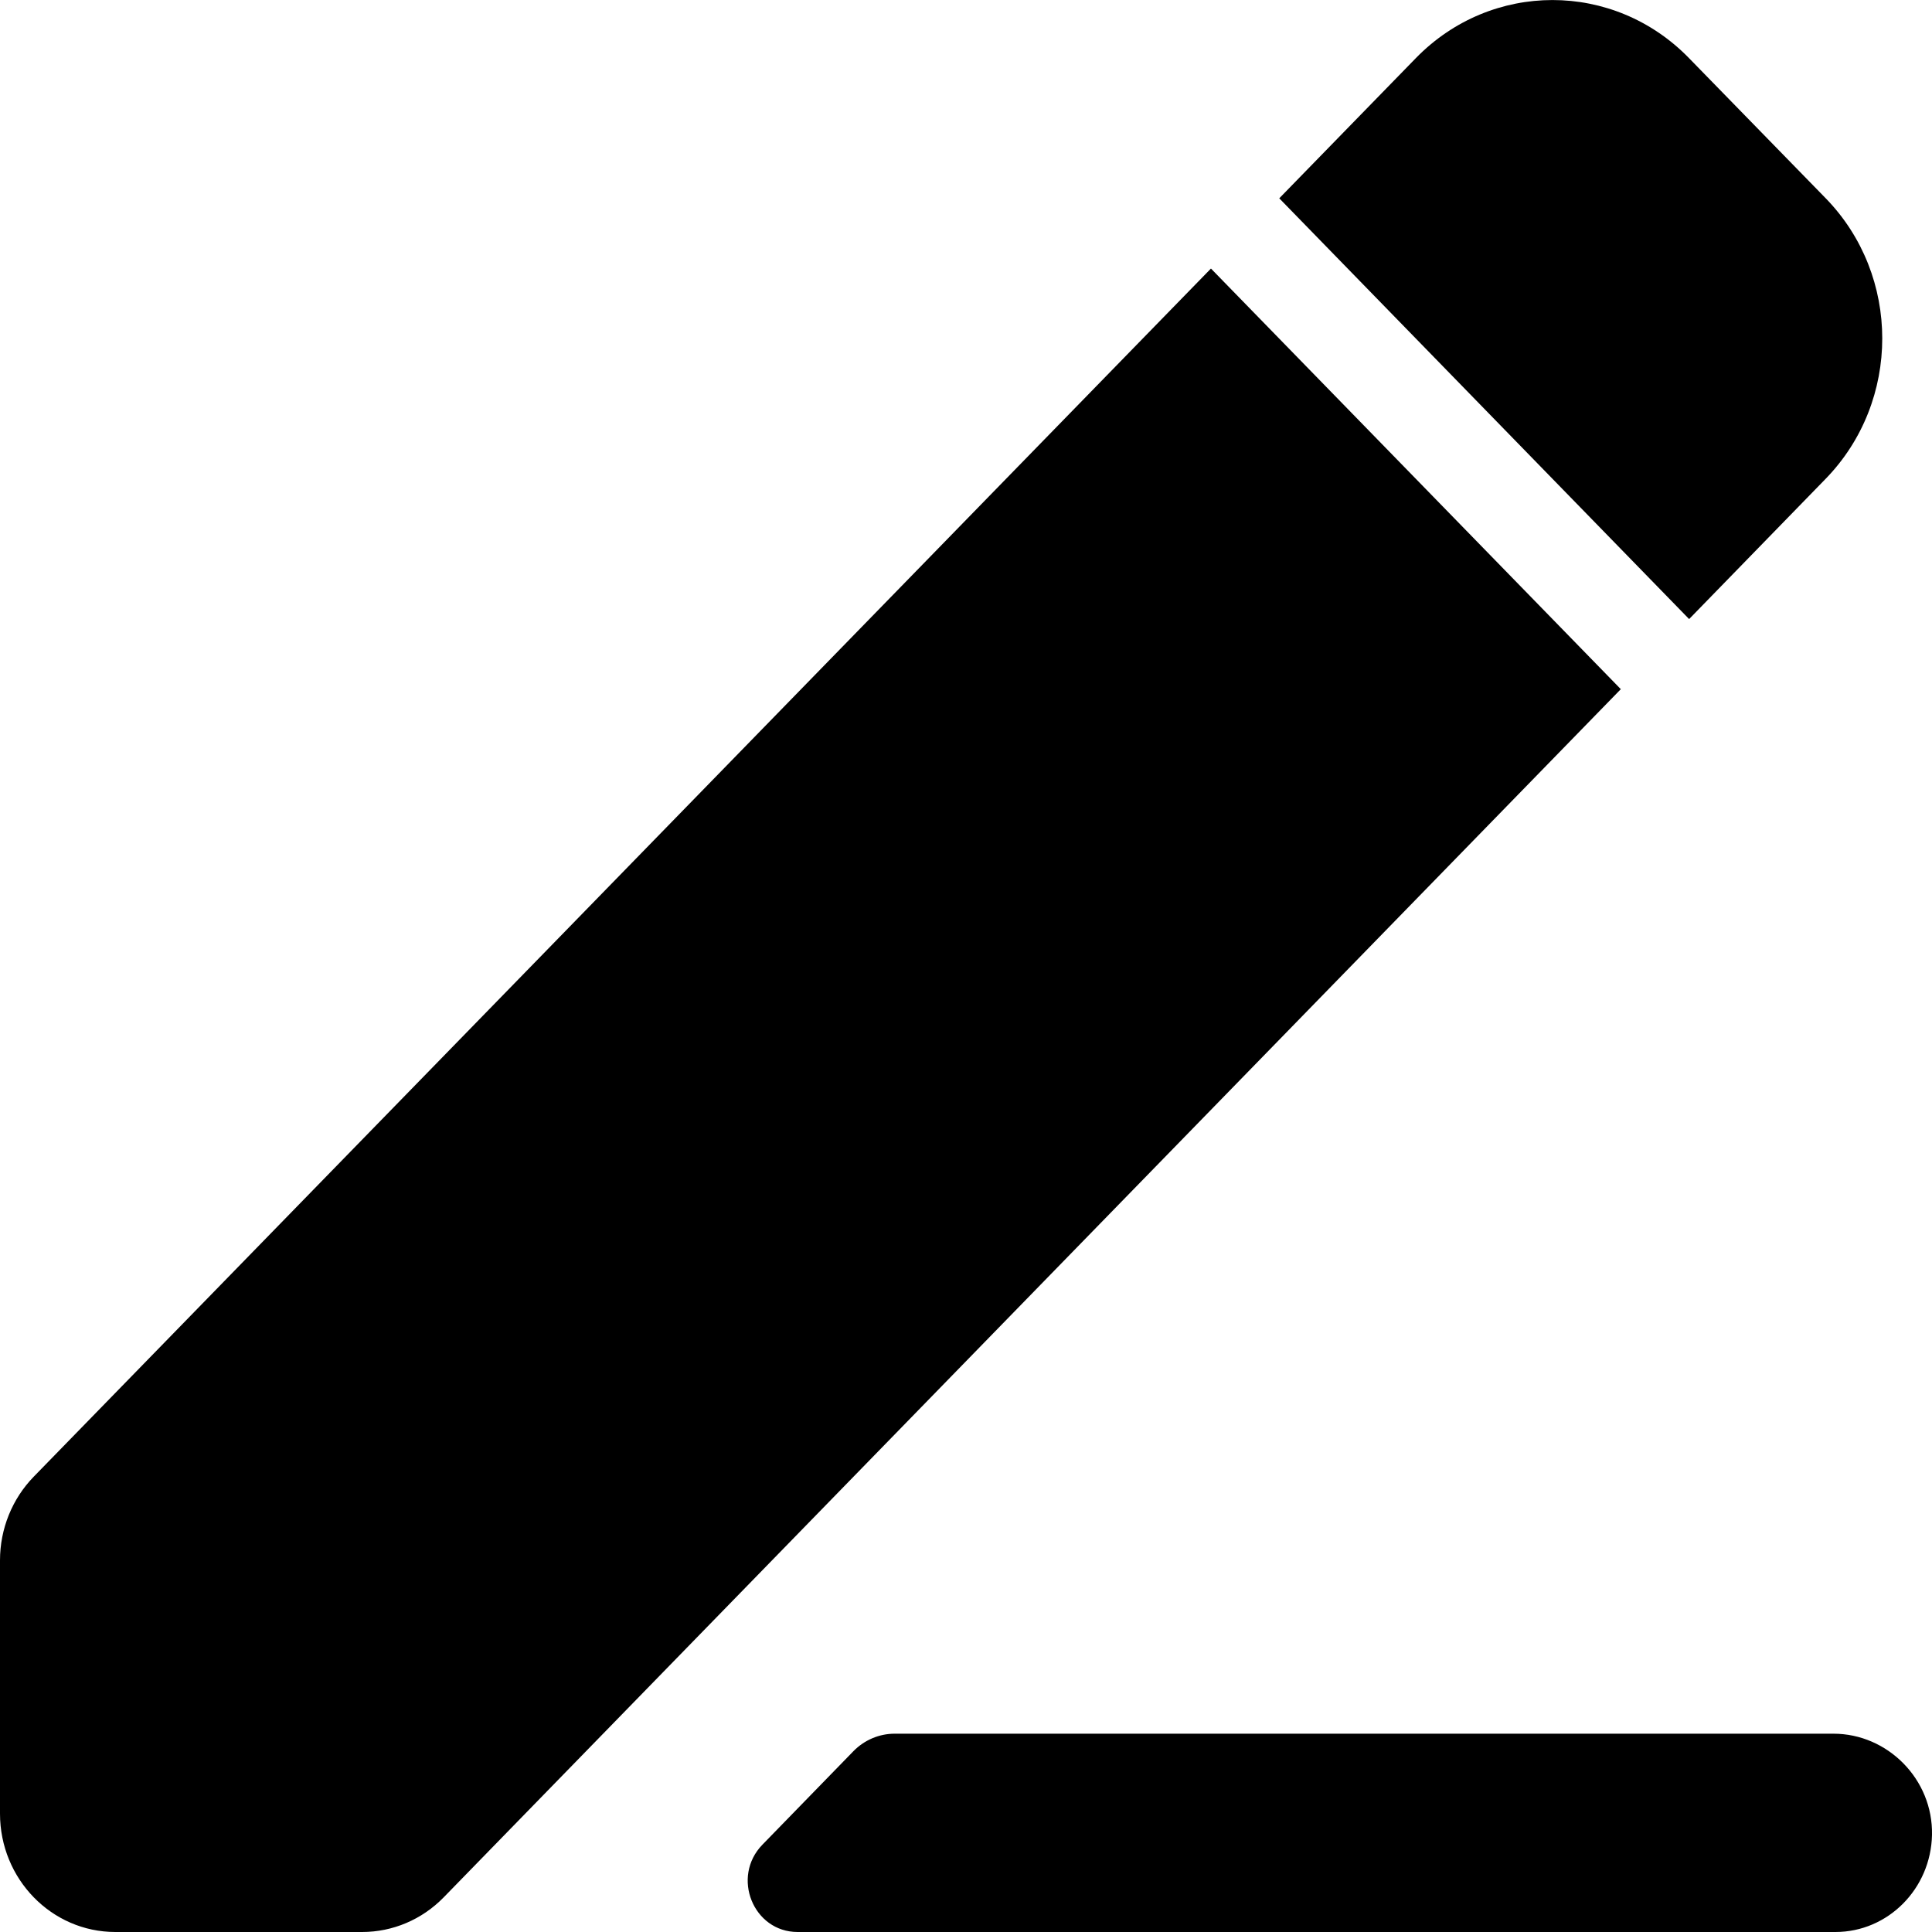 <?xml version="1.0" encoding="UTF-8"?>
<svg width="14px" height="14px" viewBox="0 0 14 14" version="1.1" xmlns="http://www.w3.org/2000/svg" xmlns:xlink="http://www.w3.org/1999/xlink">
    <title>添加房屋</title>
    <g id="页面-1" stroke="none" stroke-width="1" fill="none" fill-rule="evenodd">
        <g id="02装修-弹窗" transform="translate(-127, -516)" fill="#000000" fill-rule="nonzero">
            <g id="添加房屋" transform="translate(127, 516)">
                <path d="M13.3,14 L5.78,14 C5.458,14 5.297,13.601 5.525,13.367 L6.184,12.69 C6.263,12.609 6.371,12.563 6.483,12.563 L13.286,12.563 C13.678,12.563 14.008,12.893 14,13.296 C13.992,13.687 13.681,14 13.3,14 M12.24,4.486 L9.27,1.437 L10.26,0.421 C10.807,-0.14 11.693,-0.14 12.239,0.421 L13.23,1.437 C13.776,1.998 13.776,2.907 13.23,3.469 L12.24,4.486 Z M2.624,14 L0.836,14 C0.374,14 0,13.616 0,13.142 L0,11.307 C0,11.079 0.088,10.861 0.245,10.7 L8.774,1.947 C8.775,1.946 8.776,1.946 8.776,1.947 L11.745,4.994 L3.215,13.749 C3.058,13.91 2.846,14 2.624,14 L2.624,14 Z" id="形状"></path>
            </g>
        </g>
    </g>
</svg>